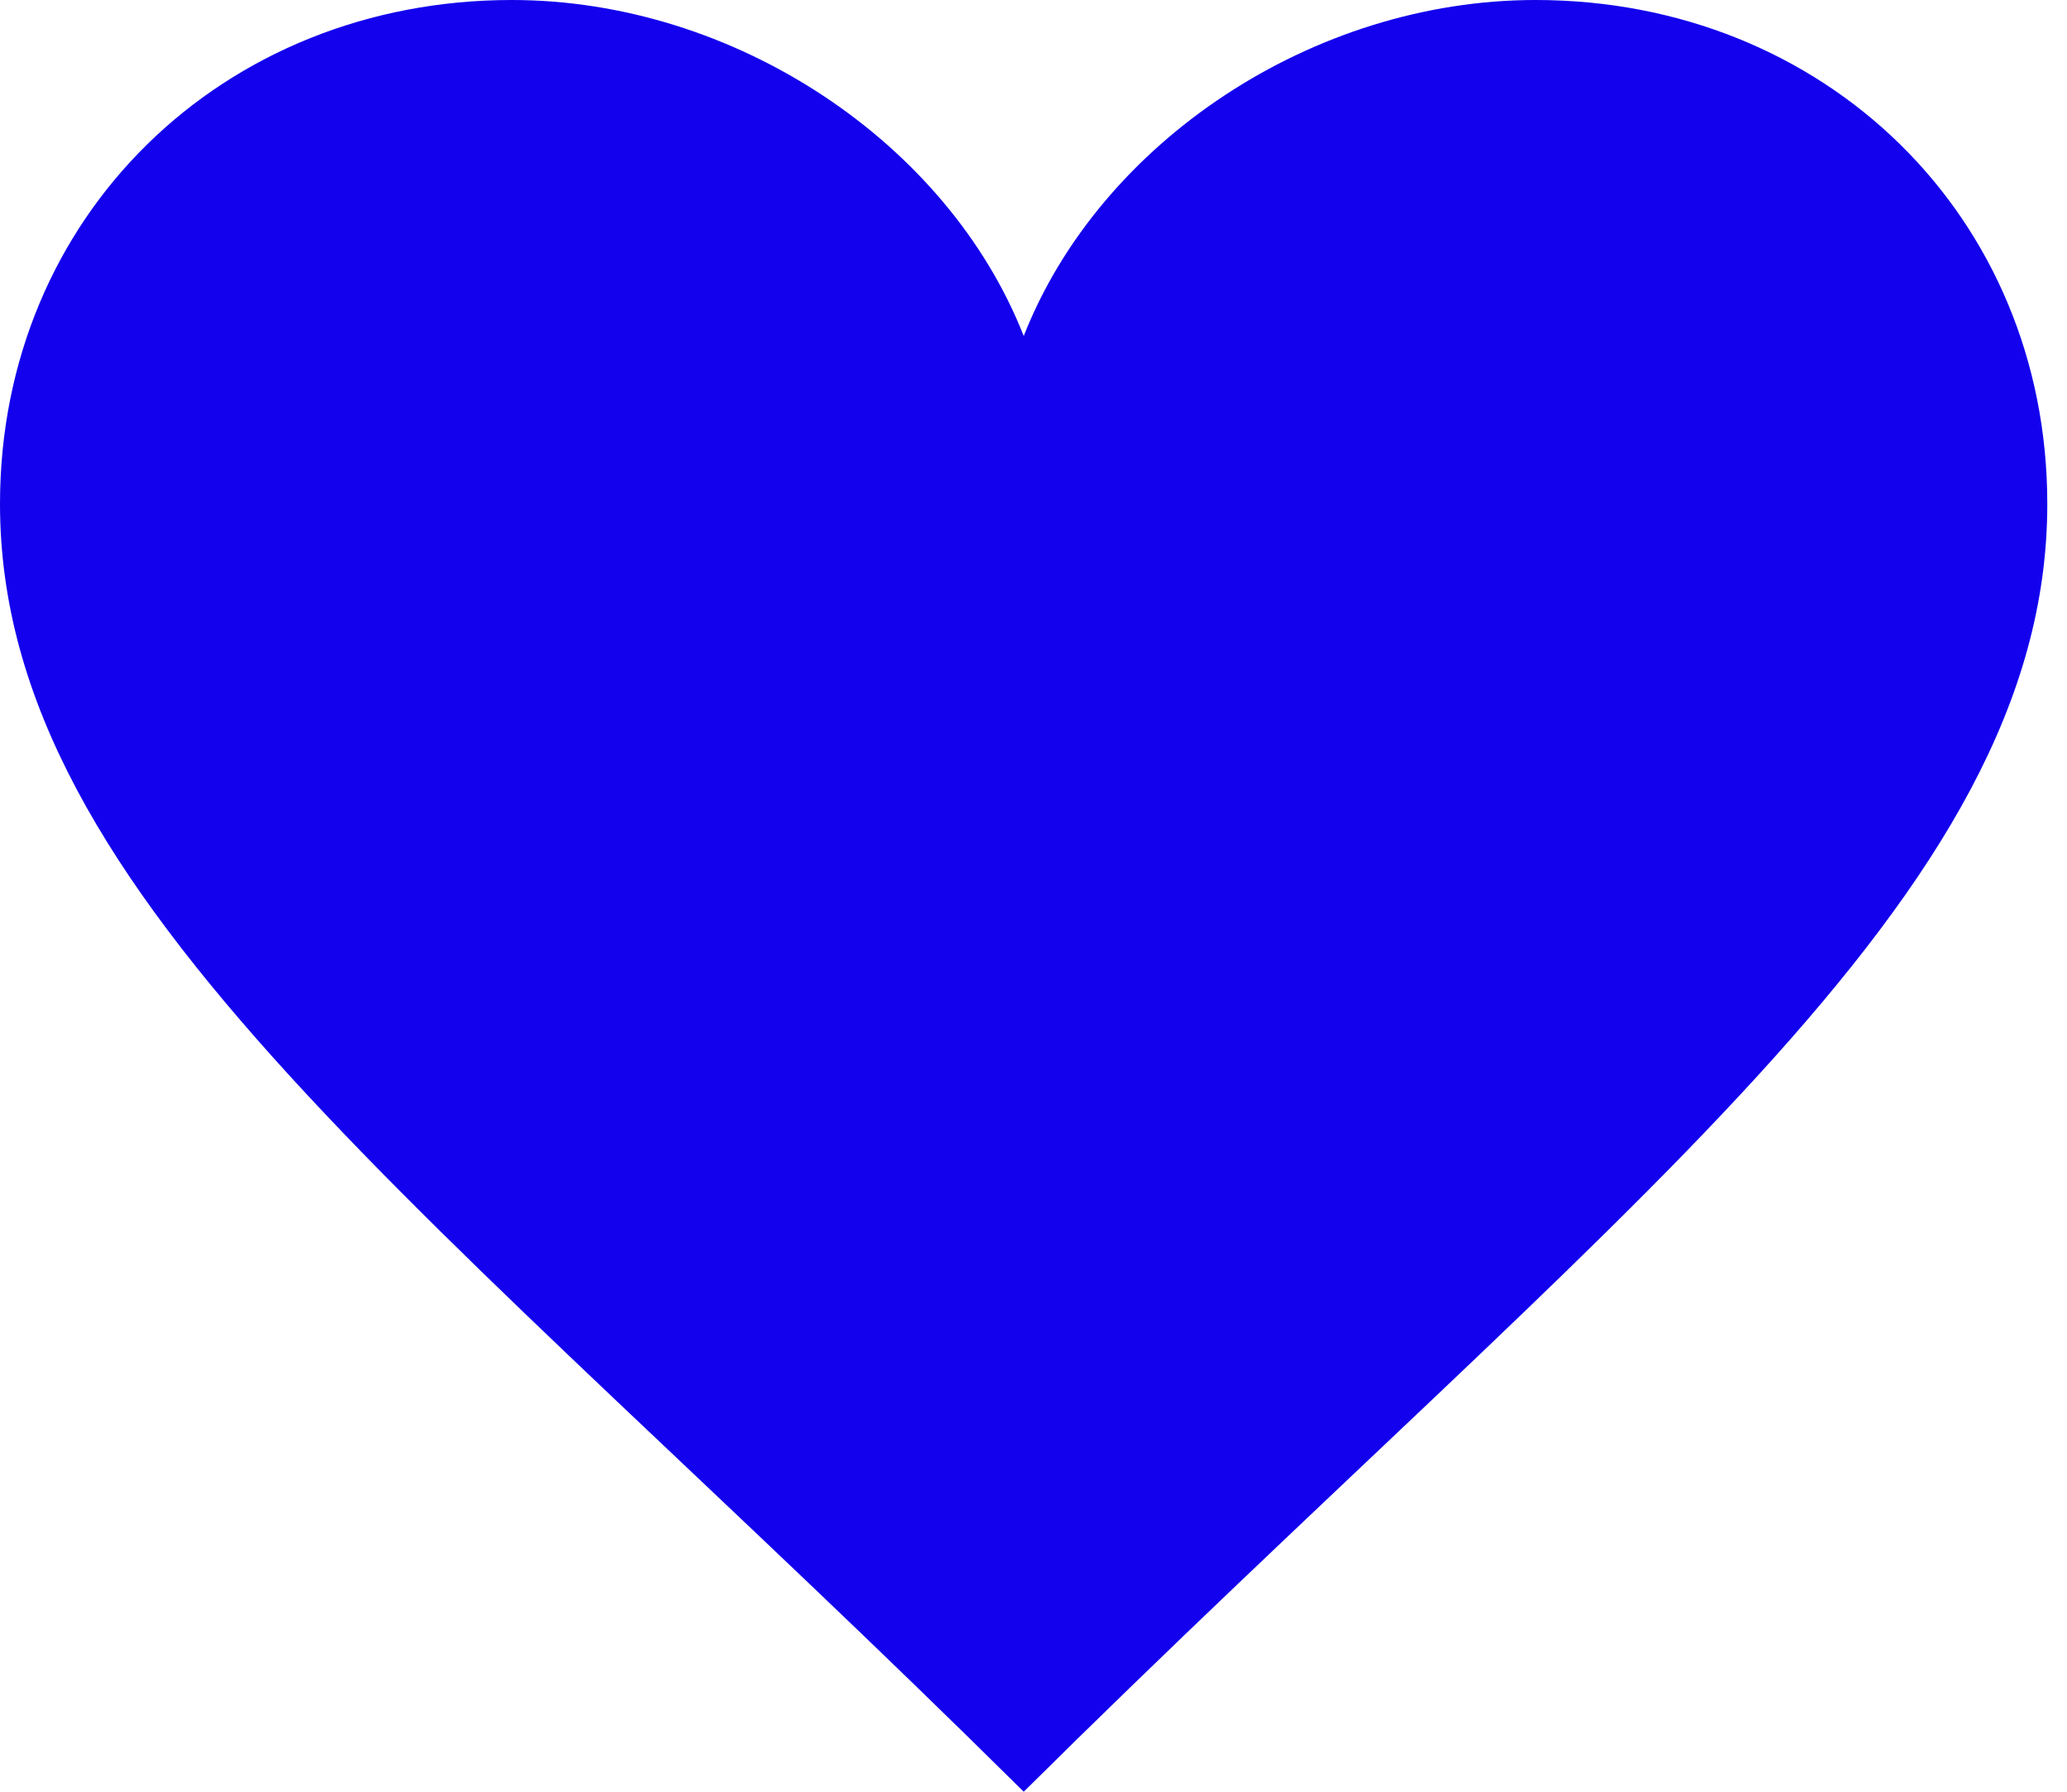 <svg width="15" height="13" viewBox="0 0 15 13" fill="none" xmlns="http://www.w3.org/2000/svg">
<path fill-rule="evenodd" clip-rule="evenodd" d="M7.429 2.438C6.876 1.03 5.326 0 3.714 0C1.615 0 0 1.57 0 3.656C0 6.524 3.131 8.741 7.429 13C11.726 8.741 14.857 6.524 14.857 3.656C14.857 1.57 13.242 0 11.143 0C9.529 0 7.982 1.03 7.429 2.438Z" fill="#1300ED"/>
</svg>
